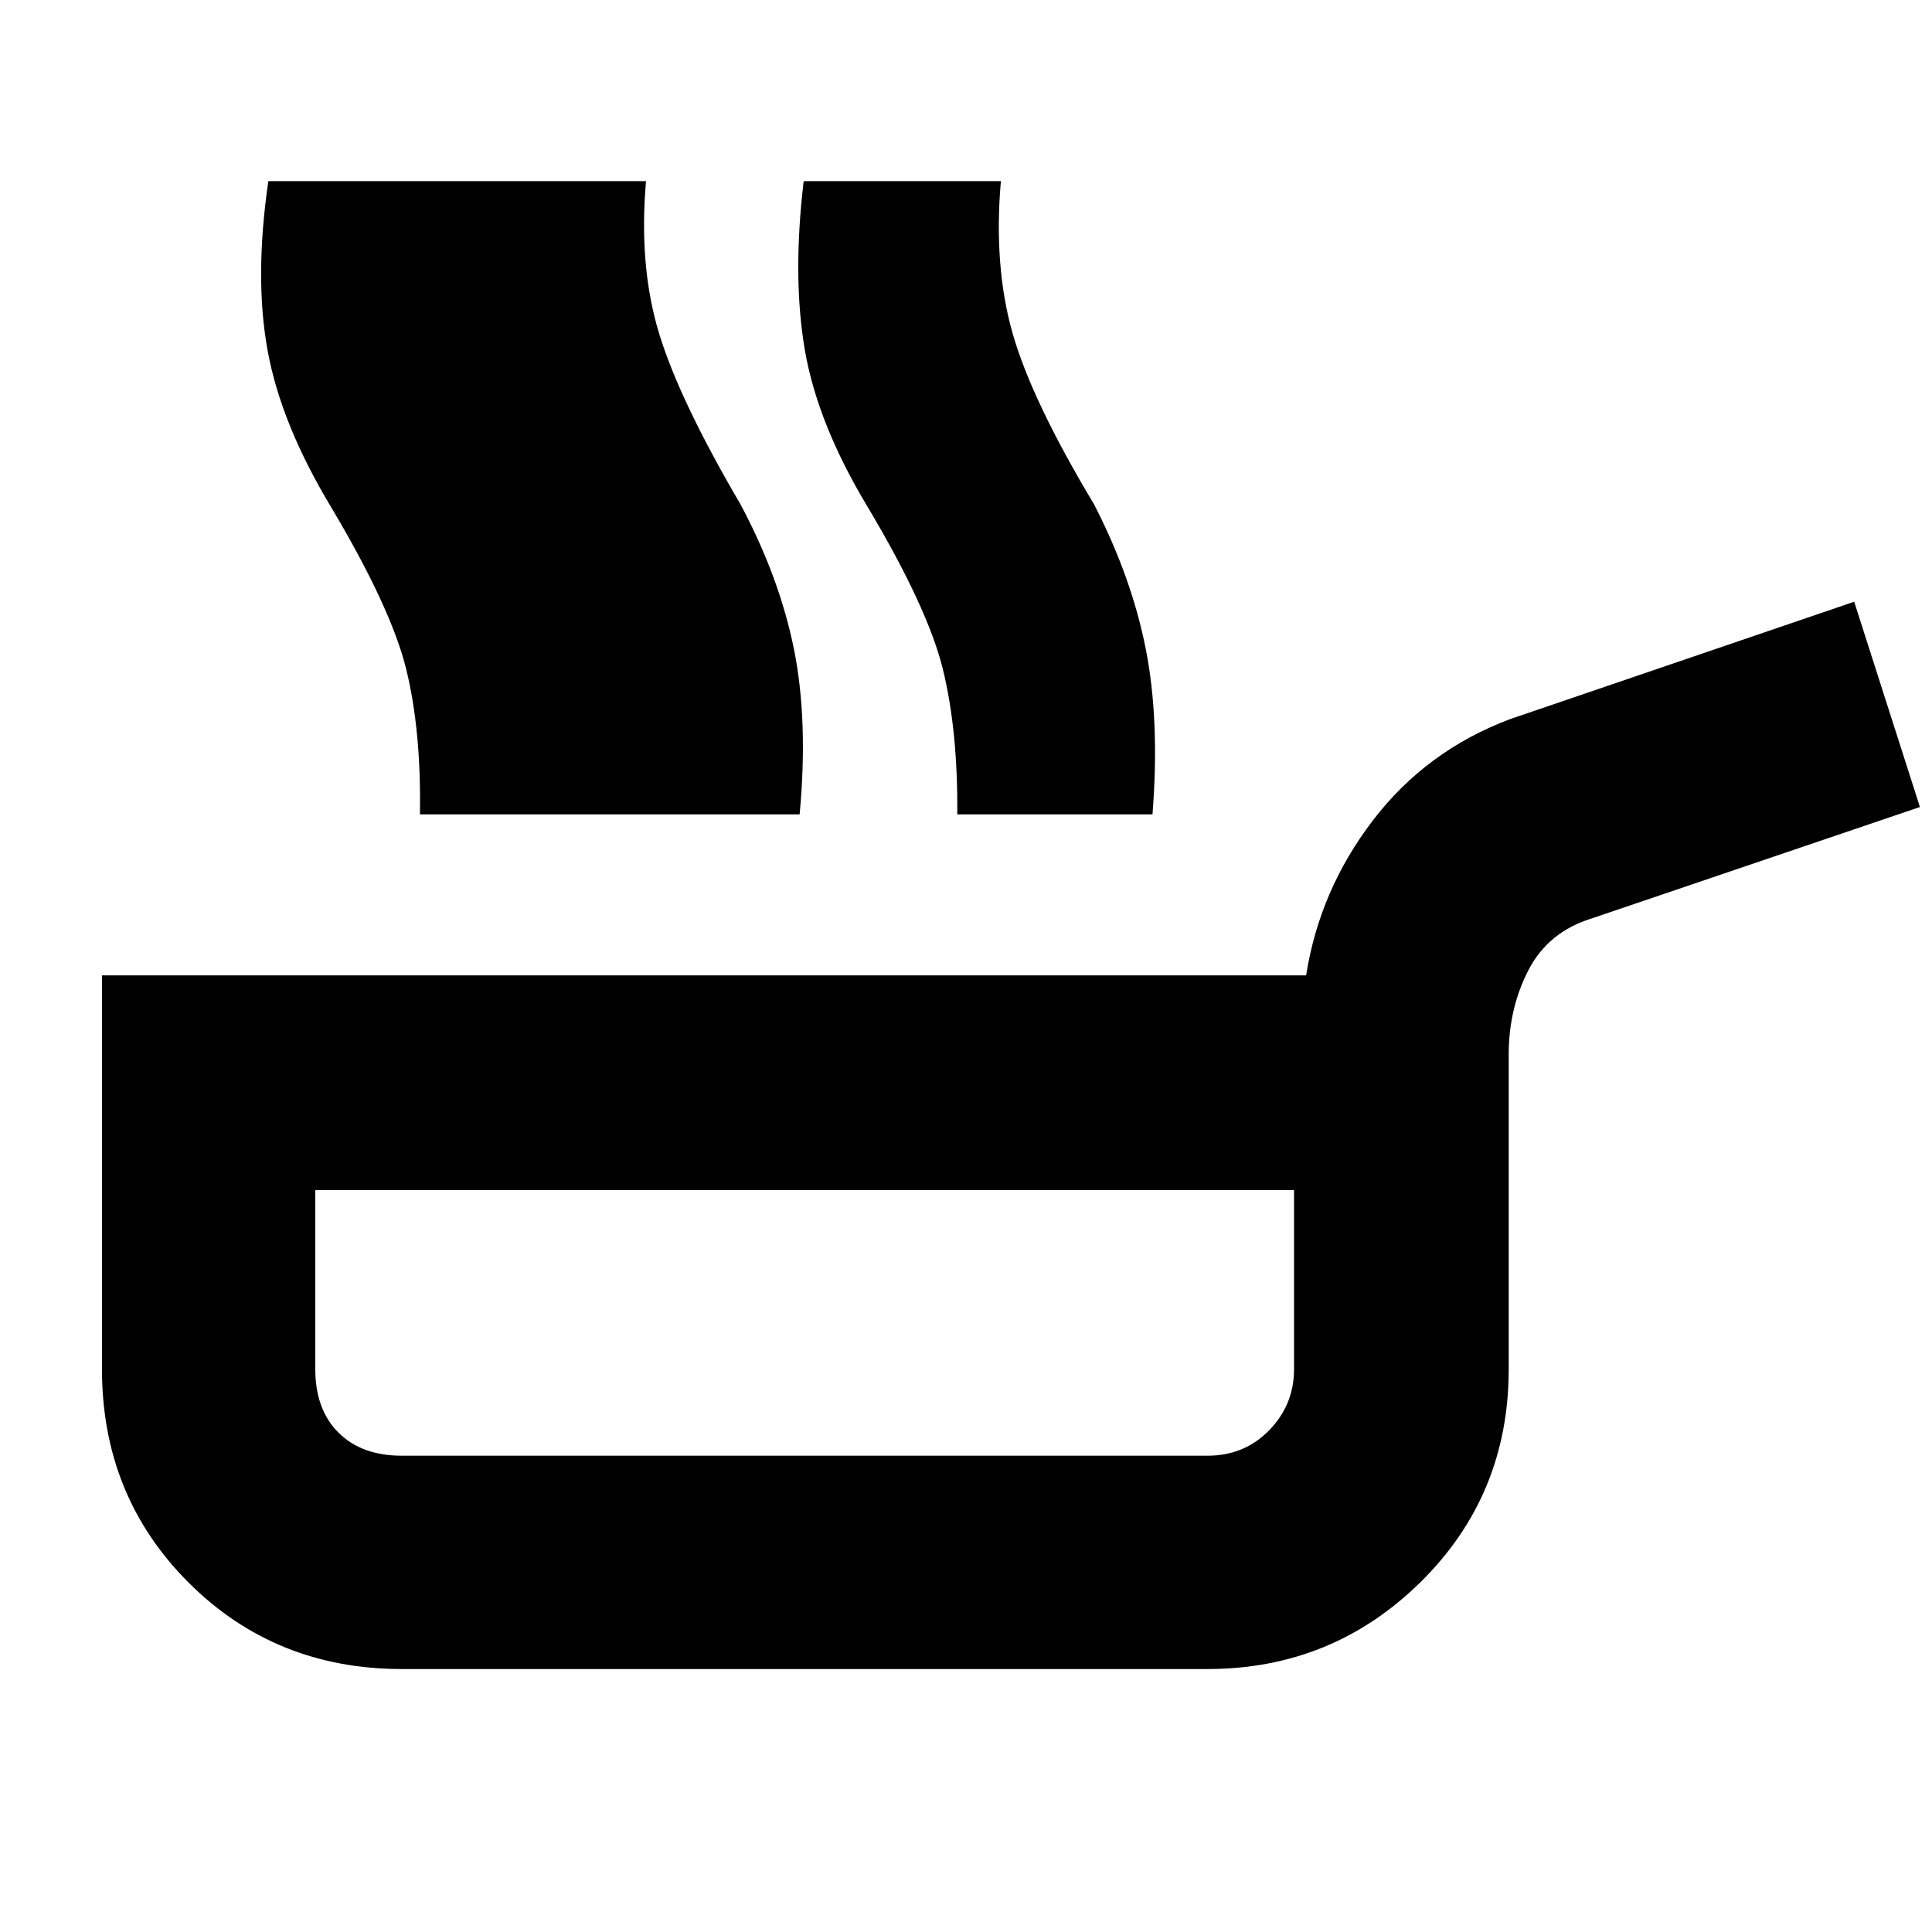 <svg xmlns="http://www.w3.org/2000/svg" height="40" viewBox="0 -960 960 960" width="40"><path d="M199.667-130.667q-63 0-106-43t-43-106v-195.666H649q6.667-42.334 33.167-77 26.5-34.667 68.166-50.334l171-58.333L954-559.001l-163.001 55.334q-21.666 6.666-31.499 25.666-9.834 19-9.834 42v156.334q0 62.667-43.833 105.833Q662-130.667 600-130.667H199.667Zm0-105.999H600q18.334 0 30.667-12.667 12.334-12.667 12.334-30.334v-89.001H156.666v89.001q0 20 11.5 31.501 11.501 11.5 31.501 11.5Zm100.331-318.667q.333-41.667-7-72.167-7.334-30.5-37.334-80.833-24.666-41-30.999-77.334Q218.331-822 224.664-870h96.333q-3.667 42.334 6.5 75.667t40.5 85Q387.33-673 394.497-637.5q7.167 35.5 2.833 82.167h-97.332Zm-91.329 0q.667-41.667-6.833-72.167t-37.5-80.833q-24.667-41-31.334-77.334-6.666-36.333.334-84.333h96.666q-3.667 42.334 6.166 75.667 9.834 33.333 39.167 85Q295.668-673 302.668-637.5t2.667 82.167h-96.666Zm266.999 0q.333-41.667-7.167-72.167t-37.5-80.833q-24.666-41-31-77.334Q393.668-822 399.334-870h98q-3.667 42.334 5.833 75.667t40.5 85Q562.334-673 569.334-637.5t3.333 82.167h-96.999ZM400.333-303Z"/></svg>